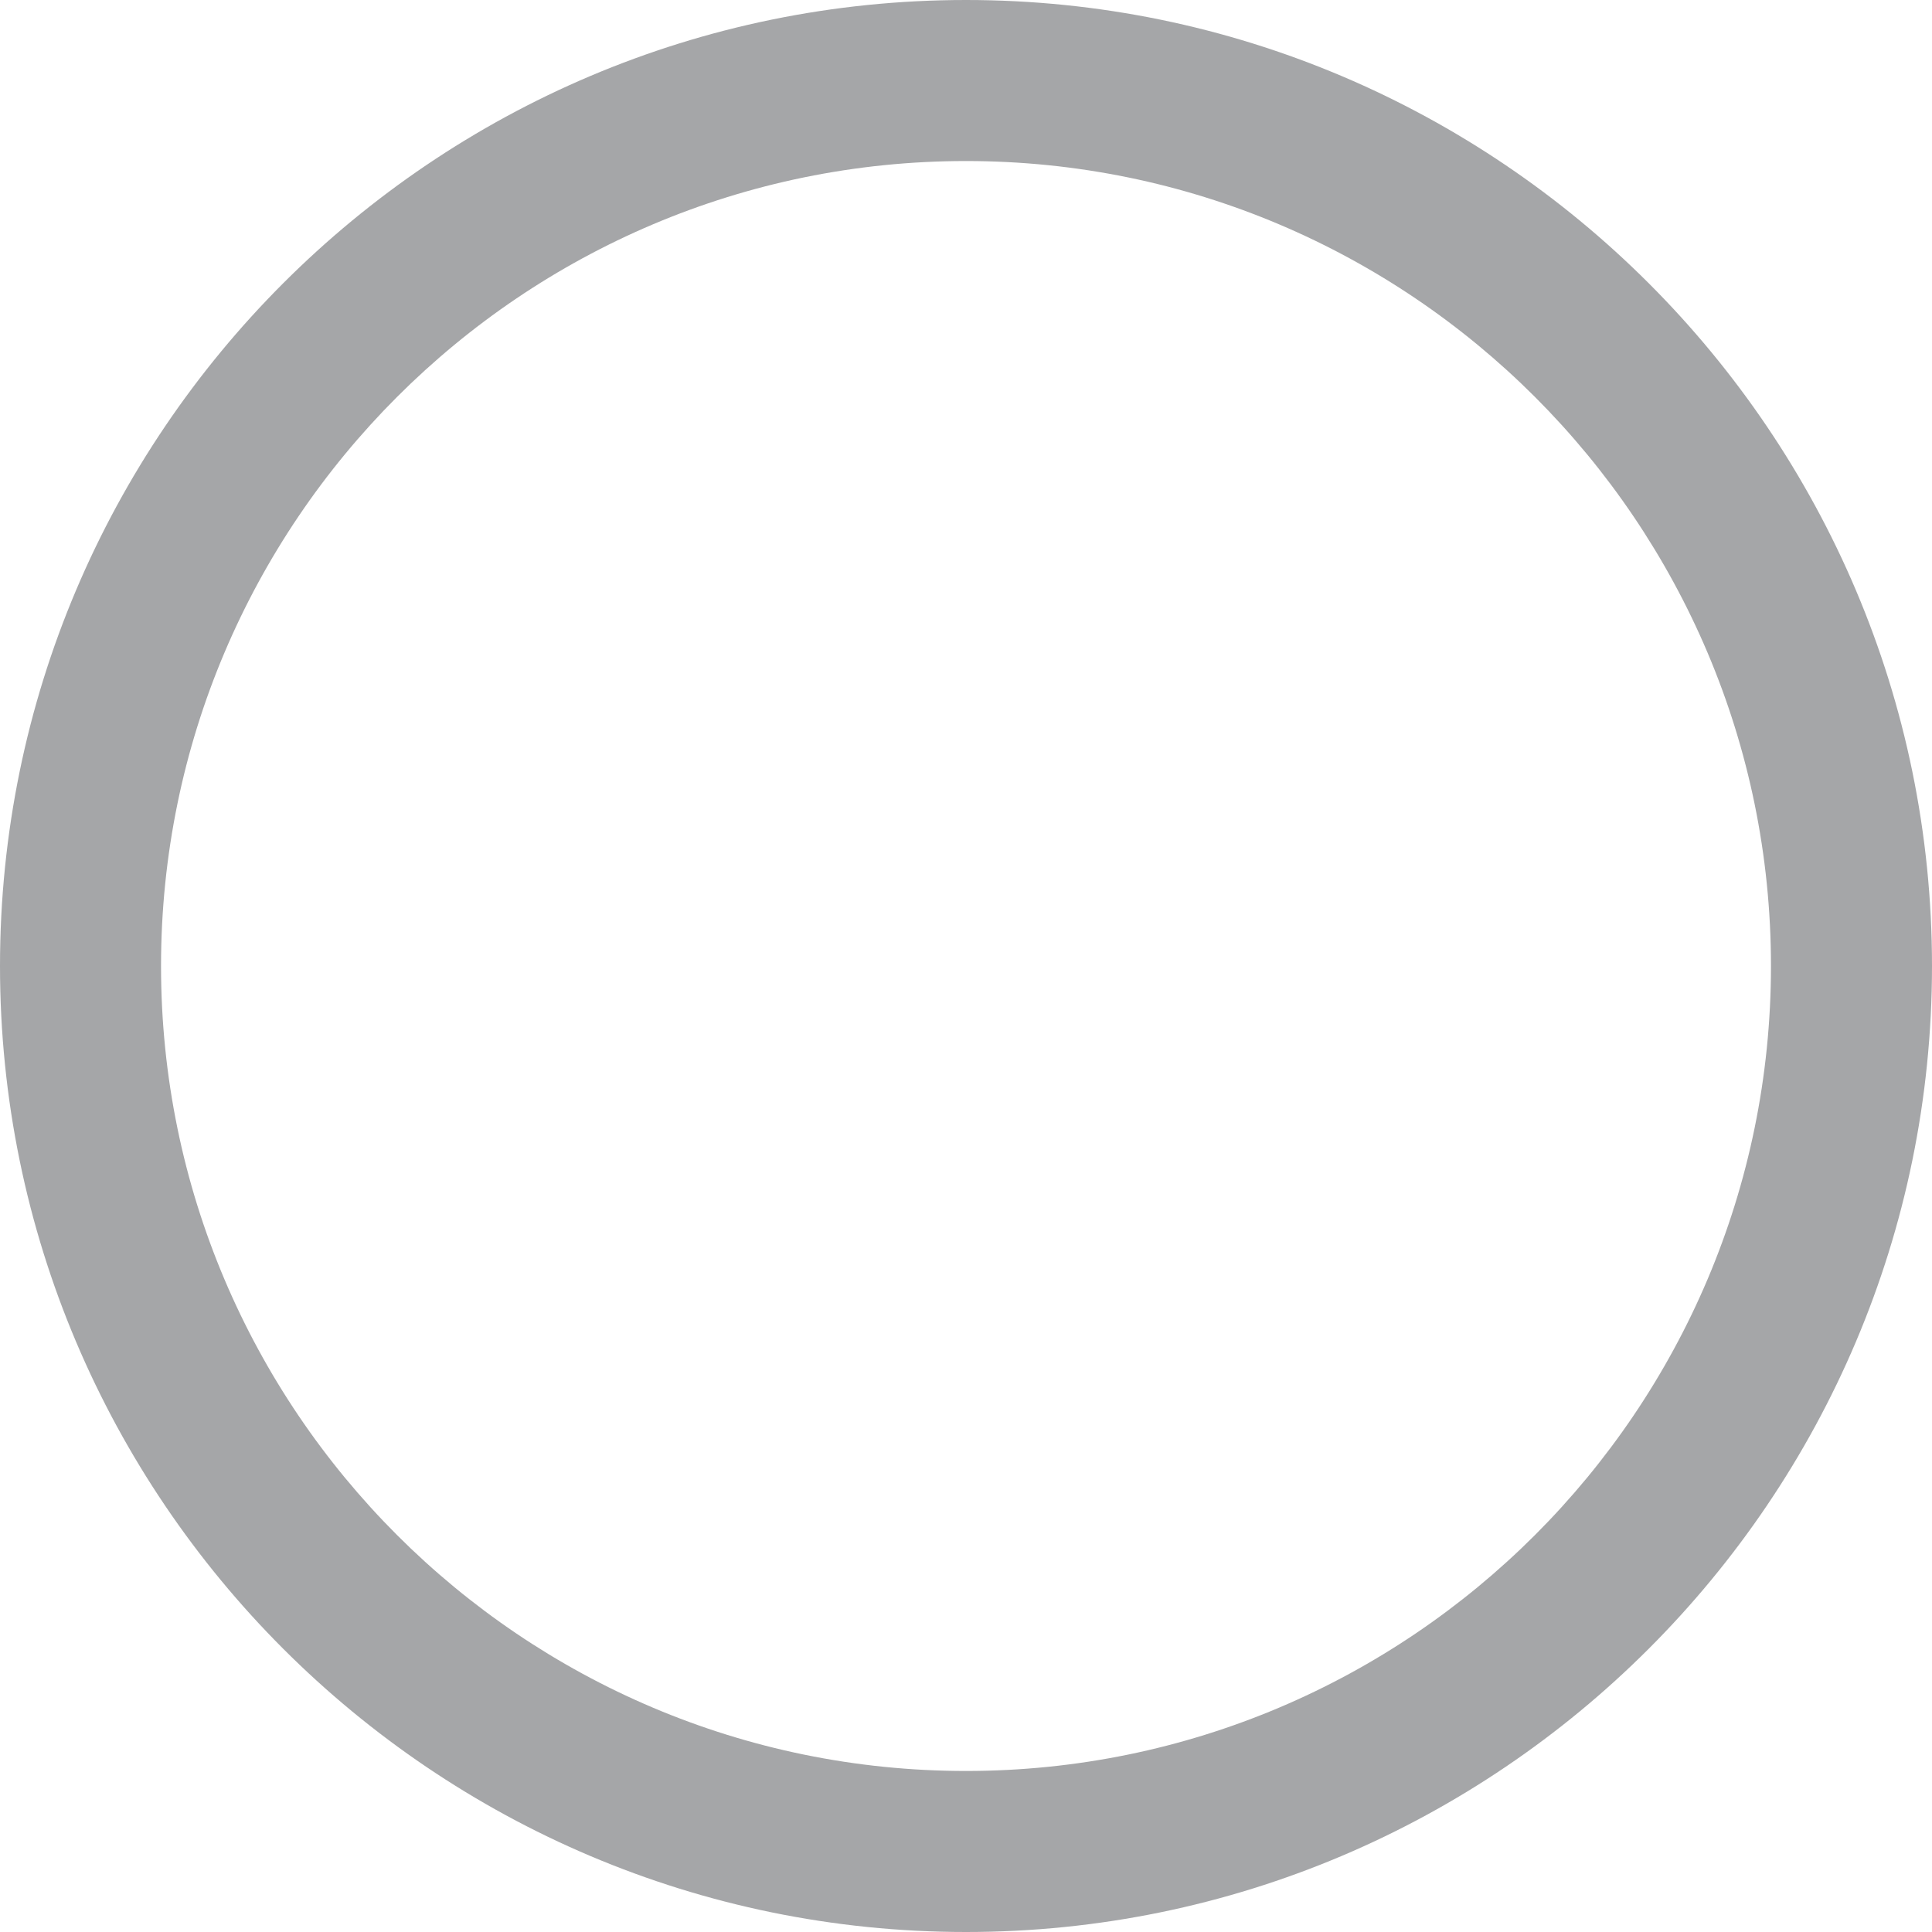 <?xml version="1.0" encoding="UTF-8" standalone="no"?><svg width='20' height='20' viewBox='0 0 20 20' fill='none' xmlns='http://www.w3.org/2000/svg'>
<path fill-rule='evenodd' clip-rule='evenodd' d='M10 20C15.515 20 20 15.513 20 10C20 4.487 15.515 0 10 0C4.485 0 0 4.485 0 10C0 15.515 4.485 20 10 20ZM10 1.667C14.597 1.667 18.333 5.403 18.333 10C18.333 14.597 14.597 18.333 10 18.333C5.403 18.333 1.667 14.597 1.667 10C1.667 5.403 5.403 1.667 10 1.667Z' fill='#A5A6A8'/>
</svg>
